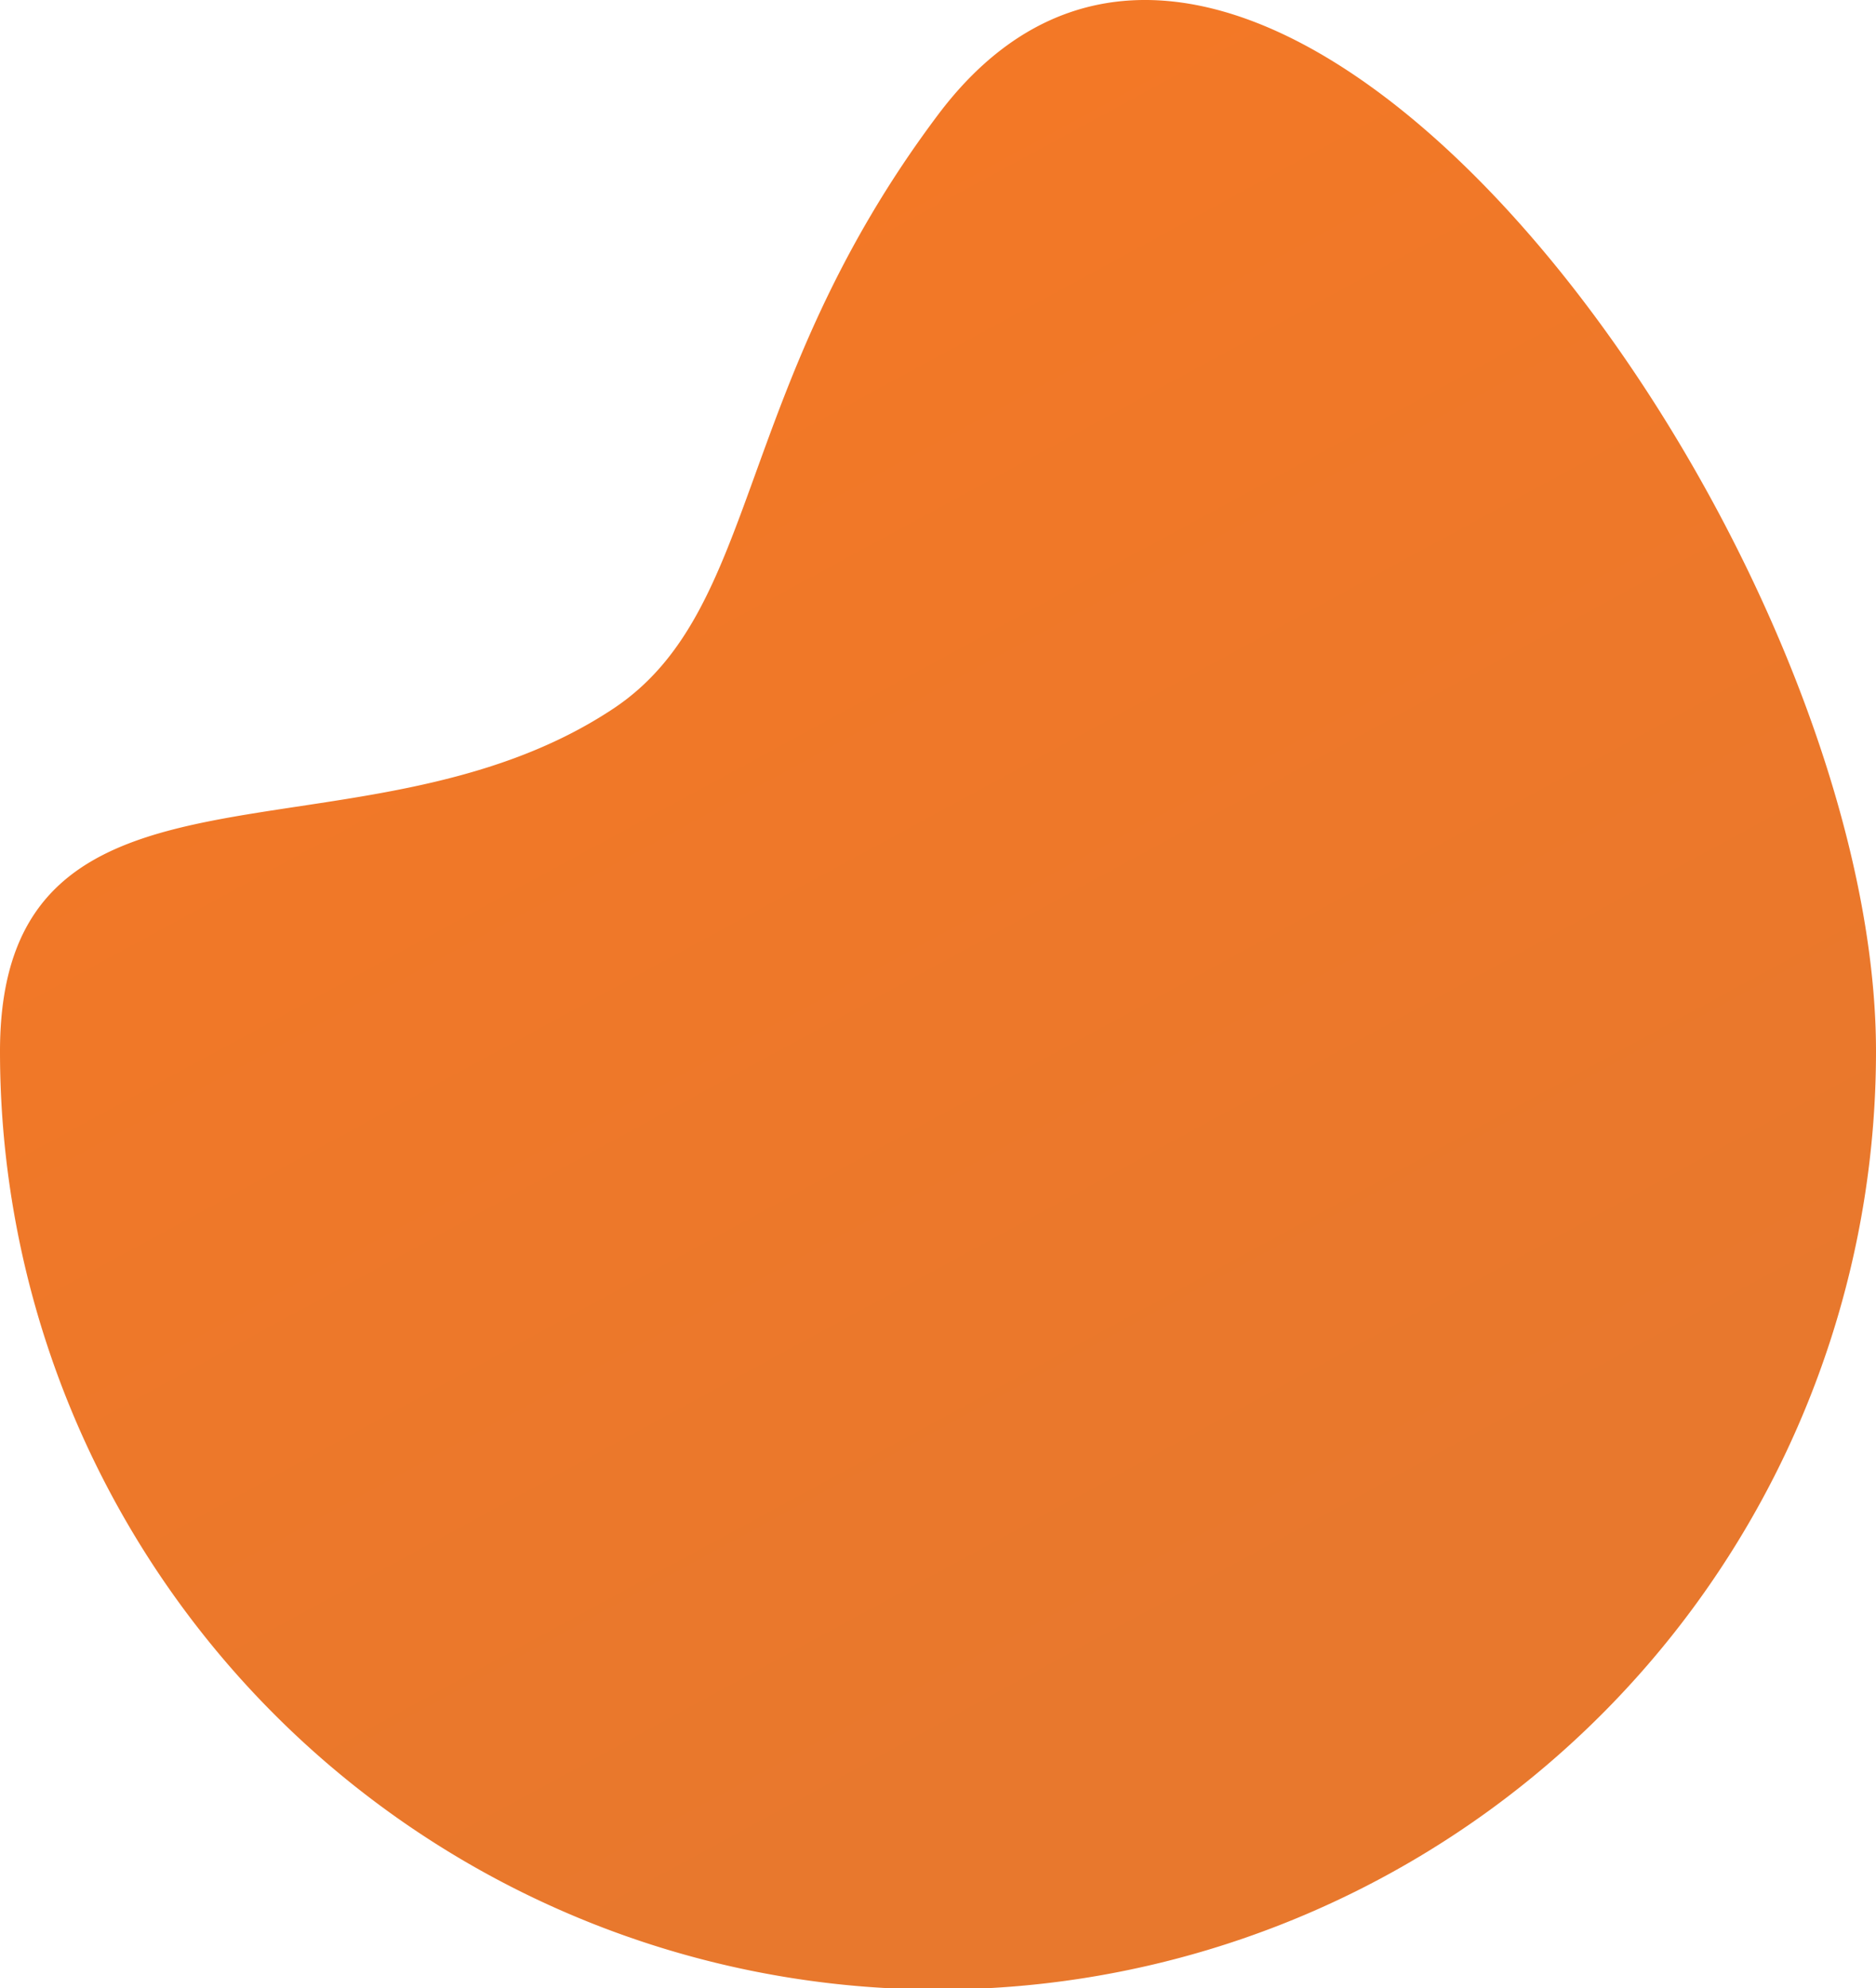 <svg xmlns="http://www.w3.org/2000/svg" xmlns:xlink="http://www.w3.org/1999/xlink" width="218" height="231" viewBox="0 0 218 231">
  <defs>
    <linearGradient id="linear-gradient" x1="0.062" y1="0.259" x2="0.372" y2="0.967" gradientUnits="objectBoundingBox">
      <stop offset="0" stop-color="#f57825"/>
      <stop offset="1" stop-color="#e8782d"/>
    </linearGradient>
  </defs>
  <path id="Oval_Copy_4" data-name="Oval Copy 4" d="M218,122.17c0-60.105-72.12-157.926-109-108.83C85.073,45.193,88.5,70.912,71.249,82.354,41.854,101.847,0,84.3,0,122.17a109,109,0,0,0,218,0Z" transform="translate(0 0)" fill="url(#linear-gradient)"/>
</svg>

